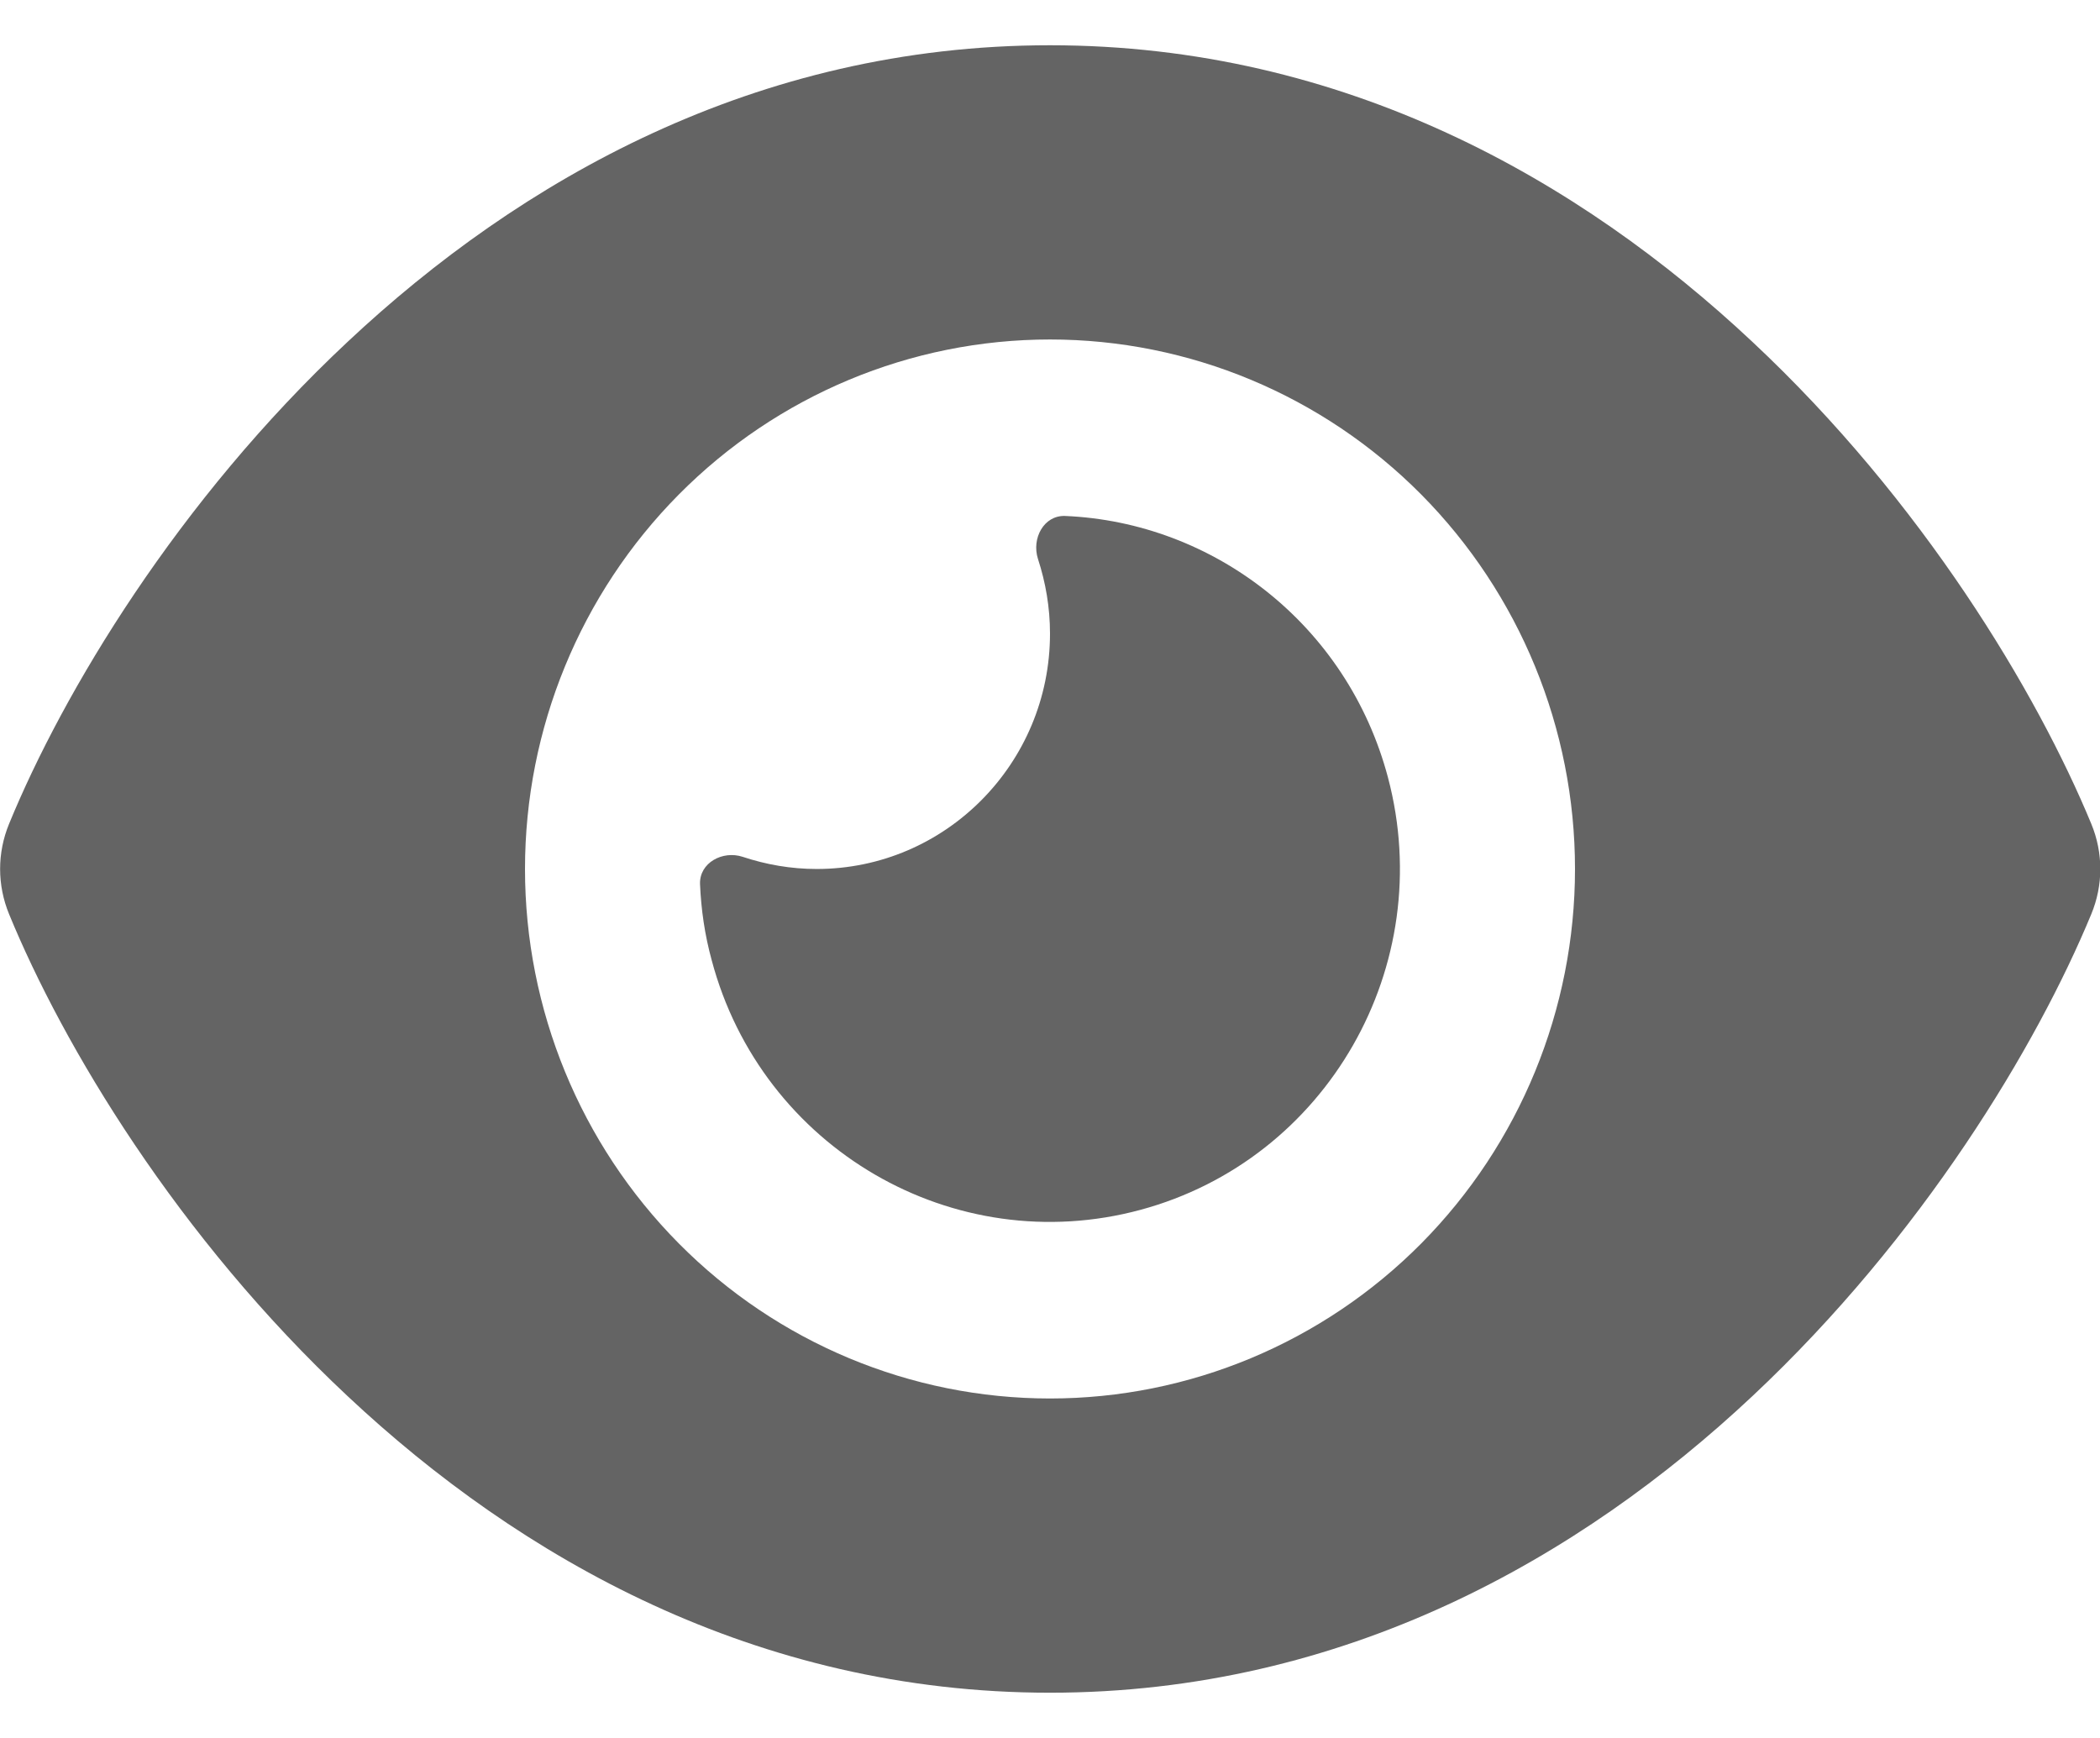 <svg width="29" height="24" viewBox="0 0 29 24" fill="none" xmlns="http://www.w3.org/2000/svg">
<path d="M14.5 0.625C10.432 0.625 7.175 2.494 4.803 4.718C2.447 6.922 0.871 9.562 0.126 11.375C-0.04 11.777 -0.04 12.223 0.126 12.625C0.871 14.438 2.447 17.078 4.803 19.282C7.175 21.506 10.432 23.375 14.5 23.375C18.568 23.375 21.826 21.506 24.197 19.282C26.553 17.073 28.129 14.438 28.879 12.625C29.046 12.223 29.046 11.777 28.879 11.375C28.129 9.562 26.553 6.922 24.197 4.718C21.826 2.494 18.568 0.625 14.5 0.625ZM7.25 12C7.25 10.061 8.014 8.201 9.374 6.829C10.733 5.458 12.577 4.688 14.5 4.688C16.423 4.688 18.267 5.458 19.627 6.829C20.986 8.201 21.75 10.061 21.75 12C21.75 13.939 20.986 15.799 19.627 17.171C18.267 18.542 16.423 19.312 14.5 19.312C12.577 19.312 10.733 18.542 9.374 17.171C8.014 15.799 7.25 13.939 7.25 12ZM14.5 8.75C14.5 10.543 13.055 12 11.278 12C10.921 12 10.578 11.939 10.256 11.832C9.979 11.741 9.657 11.914 9.667 12.208C9.682 12.559 9.732 12.909 9.828 13.259C10.518 15.859 13.171 17.403 15.749 16.707C18.327 16.012 19.857 13.335 19.167 10.736C18.608 8.628 16.761 7.211 14.707 7.125C14.415 7.115 14.243 7.435 14.334 7.719C14.44 8.044 14.5 8.389 14.5 8.75Z" fill="#646464"/>
</svg>